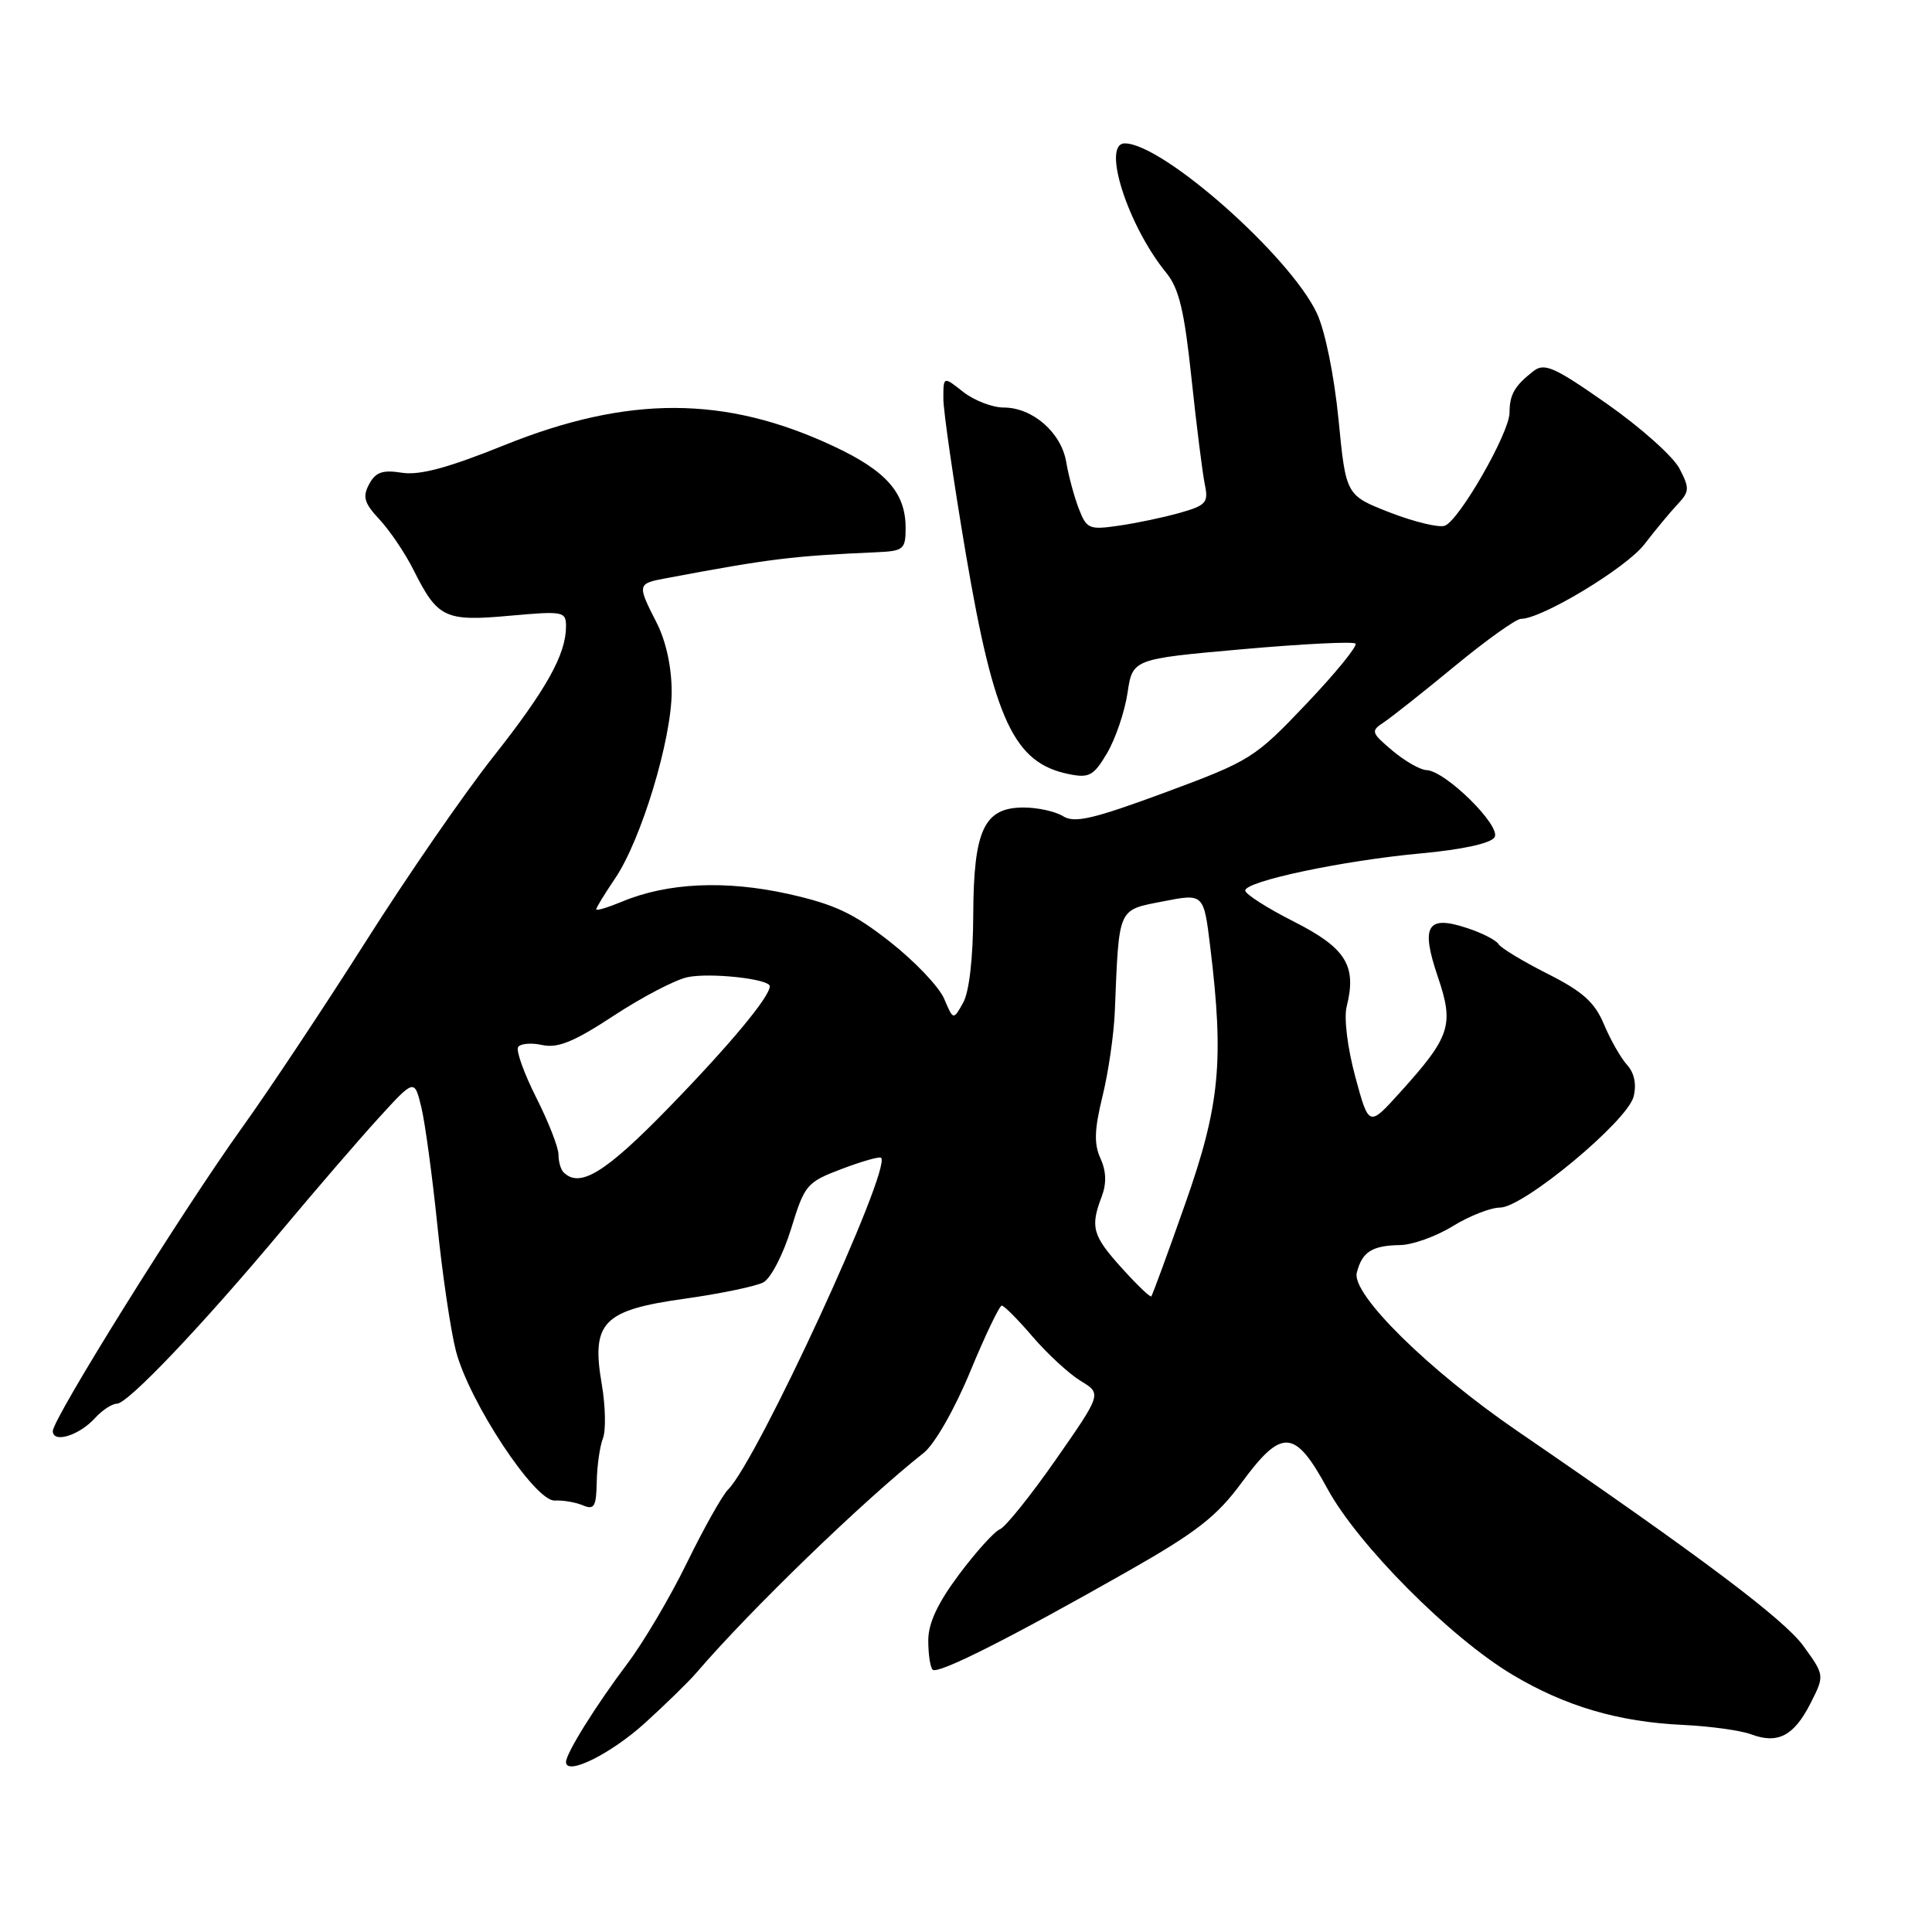 <?xml version="1.0" encoding="UTF-8" standalone="no"?>
<!DOCTYPE svg PUBLIC "-//W3C//DTD SVG 1.1//EN" "http://www.w3.org/Graphics/SVG/1.1/DTD/svg11.dtd" >
<svg xmlns="http://www.w3.org/2000/svg" xmlns:xlink="http://www.w3.org/1999/xlink" version="1.1" viewBox="0 0 256 256">
 <g >
 <path fill="currentColor"
d=" M 85.48 228.29 C 88.24 225.78 91.32 222.78 92.31 221.61 C 99.39 213.36 114.39 198.84 122.40 192.51 C 123.84 191.36 126.47 186.78 128.55 181.76 C 130.54 176.94 132.43 173.00 132.74 173.00 C 133.05 173.00 134.90 174.86 136.84 177.13 C 138.79 179.40 141.64 182.03 143.18 182.97 C 145.99 184.67 145.99 184.67 139.90 193.41 C 136.55 198.21 133.21 202.36 132.49 202.64 C 131.77 202.92 129.34 205.61 127.09 208.61 C 124.24 212.43 123.00 215.08 123.00 217.37 C 123.00 219.19 123.26 220.93 123.58 221.24 C 124.24 221.91 133.79 217.10 149.50 208.17 C 158.54 203.03 161.21 200.95 164.50 196.49 C 169.87 189.19 171.57 189.31 175.89 197.26 C 179.93 204.70 192.18 217.01 200.41 221.91 C 207.43 226.10 214.44 228.16 223.01 228.56 C 226.59 228.73 230.64 229.29 232.01 229.80 C 235.56 231.13 237.69 230.03 239.88 225.74 C 241.78 222.00 241.78 222.00 238.96 218.10 C 236.39 214.56 225.41 206.30 201.00 189.58 C 189.26 181.53 179.07 171.48 179.78 168.65 C 180.48 165.88 181.79 165.04 185.50 164.98 C 187.15 164.96 190.30 163.83 192.50 162.47 C 194.70 161.12 197.52 160.01 198.77 160.01 C 201.87 160.00 215.64 148.56 216.46 145.31 C 216.87 143.67 216.56 142.17 215.59 141.10 C 214.76 140.18 213.38 137.76 212.53 135.72 C 211.31 132.81 209.72 131.38 205.06 129.03 C 201.81 127.39 198.88 125.62 198.56 125.10 C 198.24 124.57 196.36 123.61 194.39 122.97 C 189.09 121.21 188.22 122.66 190.52 129.43 C 192.70 135.84 192.21 137.35 185.44 144.83 C 181.38 149.32 181.38 149.32 179.58 142.67 C 178.55 138.85 178.06 134.89 178.44 133.38 C 179.80 127.96 178.36 125.63 171.47 122.13 C 167.91 120.33 165.00 118.47 165.00 118.00 C 165.00 116.77 177.93 114.03 188.27 113.08 C 193.79 112.57 197.54 111.75 198.04 110.94 C 198.95 109.46 191.51 102.11 189.00 102.04 C 188.18 102.01 186.15 100.85 184.50 99.46 C 181.68 97.08 181.61 96.86 183.35 95.72 C 184.36 95.05 188.61 91.69 192.78 88.25 C 196.95 84.81 200.89 82.00 201.54 82.00 C 204.31 82.00 215.52 75.23 217.90 72.11 C 219.33 70.25 221.30 67.87 222.27 66.84 C 223.87 65.14 223.90 64.70 222.54 62.09 C 221.72 60.50 217.41 56.65 212.96 53.53 C 205.94 48.61 204.65 48.04 203.18 49.18 C 200.68 51.14 200.03 52.27 200.02 54.70 C 200.00 57.36 193.38 68.92 191.45 69.66 C 190.69 69.95 187.43 69.17 184.20 67.92 C 178.34 65.64 178.34 65.64 177.36 55.57 C 176.78 49.72 175.58 43.82 174.49 41.50 C 170.91 33.90 154.06 19.00 149.04 19.00 C 145.94 19.00 149.44 29.91 154.53 36.14 C 156.23 38.23 156.93 41.15 157.88 50.14 C 158.54 56.39 159.34 62.70 159.64 64.17 C 160.15 66.59 159.83 66.96 156.35 67.95 C 154.23 68.55 150.60 69.32 148.28 69.65 C 144.31 70.23 143.98 70.09 142.94 67.38 C 142.33 65.80 141.58 63.02 141.28 61.22 C 140.62 57.31 136.82 54.00 133.00 54.00 C 131.50 54.00 129.08 53.07 127.63 51.93 C 125.00 49.85 125.00 49.85 125.00 52.82 C 125.00 54.45 126.34 63.71 127.98 73.40 C 131.73 95.50 134.36 101.12 141.66 102.58 C 144.33 103.12 144.93 102.78 146.70 99.78 C 147.81 97.90 149.02 94.33 149.40 91.84 C 150.07 87.32 150.07 87.32 164.57 86.03 C 172.55 85.32 179.31 84.98 179.61 85.28 C 179.91 85.58 176.99 89.17 173.11 93.25 C 166.26 100.46 165.72 100.80 154.40 105.00 C 144.87 108.52 142.40 109.10 140.88 108.16 C 139.86 107.52 137.50 107.00 135.63 107.00 C 130.39 107.00 129.01 109.96 128.96 121.21 C 128.94 126.91 128.43 131.41 127.63 132.85 C 126.32 135.20 126.32 135.20 125.11 132.35 C 124.45 130.78 121.23 127.39 117.96 124.82 C 113.12 121.01 110.59 119.82 104.40 118.44 C 96.13 116.61 88.42 116.96 82.43 119.47 C 80.54 120.25 79.00 120.72 79.00 120.49 C 79.00 120.27 80.13 118.43 81.50 116.40 C 84.96 111.31 89.00 97.97 89.00 91.66 C 89.00 88.40 88.25 84.94 87.00 82.50 C 84.41 77.42 84.43 77.33 88.25 76.62 C 102.08 74.02 104.96 73.67 116.25 73.17 C 119.72 73.01 120.00 72.78 120.00 69.96 C 120.00 65.30 117.44 62.39 110.42 59.11 C 96.10 52.41 83.25 52.37 66.82 58.99 C 59.36 62.00 55.60 63.01 53.25 62.64 C 50.69 62.23 49.77 62.56 48.91 64.16 C 48.01 65.84 48.26 66.67 50.30 68.85 C 51.66 70.31 53.70 73.33 54.82 75.57 C 57.99 81.90 58.97 82.37 67.52 81.59 C 74.64 80.95 75.00 81.02 75.00 82.99 C 75.00 86.71 72.41 91.35 65.31 100.34 C 61.47 105.20 53.87 116.22 48.42 124.83 C 42.96 133.43 35.59 144.53 32.03 149.48 C 24.17 160.44 7.00 187.97 7.00 189.62 C 7.00 191.29 10.50 190.21 12.59 187.90 C 13.54 186.86 14.84 186.00 15.49 186.00 C 16.94 186.00 26.83 175.60 37.40 162.95 C 41.75 157.75 47.46 151.12 50.10 148.22 C 54.91 142.94 54.91 142.94 55.83 146.72 C 56.33 148.80 57.28 155.82 57.95 162.32 C 58.61 168.82 59.72 176.33 60.41 179.00 C 62.16 185.75 70.88 198.96 73.50 198.83 C 74.60 198.77 76.29 199.06 77.25 199.47 C 78.74 200.10 79.01 199.63 79.07 196.36 C 79.11 194.24 79.48 191.64 79.89 190.59 C 80.30 189.54 80.23 186.31 79.74 183.43 C 78.32 175.22 79.88 173.60 90.70 172.09 C 95.47 171.42 100.17 170.44 101.15 169.92 C 102.14 169.39 103.78 166.21 104.82 162.84 C 106.62 156.97 106.89 156.65 111.54 154.89 C 114.20 153.88 116.55 153.21 116.75 153.41 C 118.18 154.84 100.35 193.51 96.47 197.38 C 95.70 198.15 93.26 202.50 91.03 207.06 C 88.81 211.61 85.26 217.62 83.15 220.41 C 78.95 225.99 75.00 232.32 75.00 233.48 C 75.00 235.35 80.94 232.41 85.48 228.29 Z  M 148.64 168.02 C 144.76 163.73 144.44 162.60 145.98 158.56 C 146.64 156.81 146.59 155.20 145.82 153.50 C 144.94 151.58 145.01 149.67 146.09 145.25 C 146.87 142.09 147.60 137.03 147.72 134.00 C 148.29 120.08 148.05 120.63 154.10 119.44 C 159.50 118.38 159.50 118.38 160.36 125.44 C 162.21 140.60 161.64 146.50 157.05 159.50 C 154.73 166.10 152.70 171.62 152.55 171.78 C 152.40 171.93 150.64 170.24 148.64 168.02 Z  M 74.67 155.33 C 74.30 154.97 74.00 153.91 74.00 152.97 C 74.00 152.04 72.68 148.66 71.06 145.45 C 69.44 142.24 68.36 139.23 68.65 138.75 C 68.95 138.27 70.39 138.15 71.85 138.47 C 73.91 138.92 76.06 138.04 81.30 134.60 C 85.03 132.15 89.42 129.85 91.06 129.49 C 94.02 128.84 102.00 129.71 102.00 130.68 C 102.00 132.08 96.71 138.44 88.63 146.75 C 80.21 155.41 76.82 157.49 74.67 155.33 Z "/>
</g>
</svg>